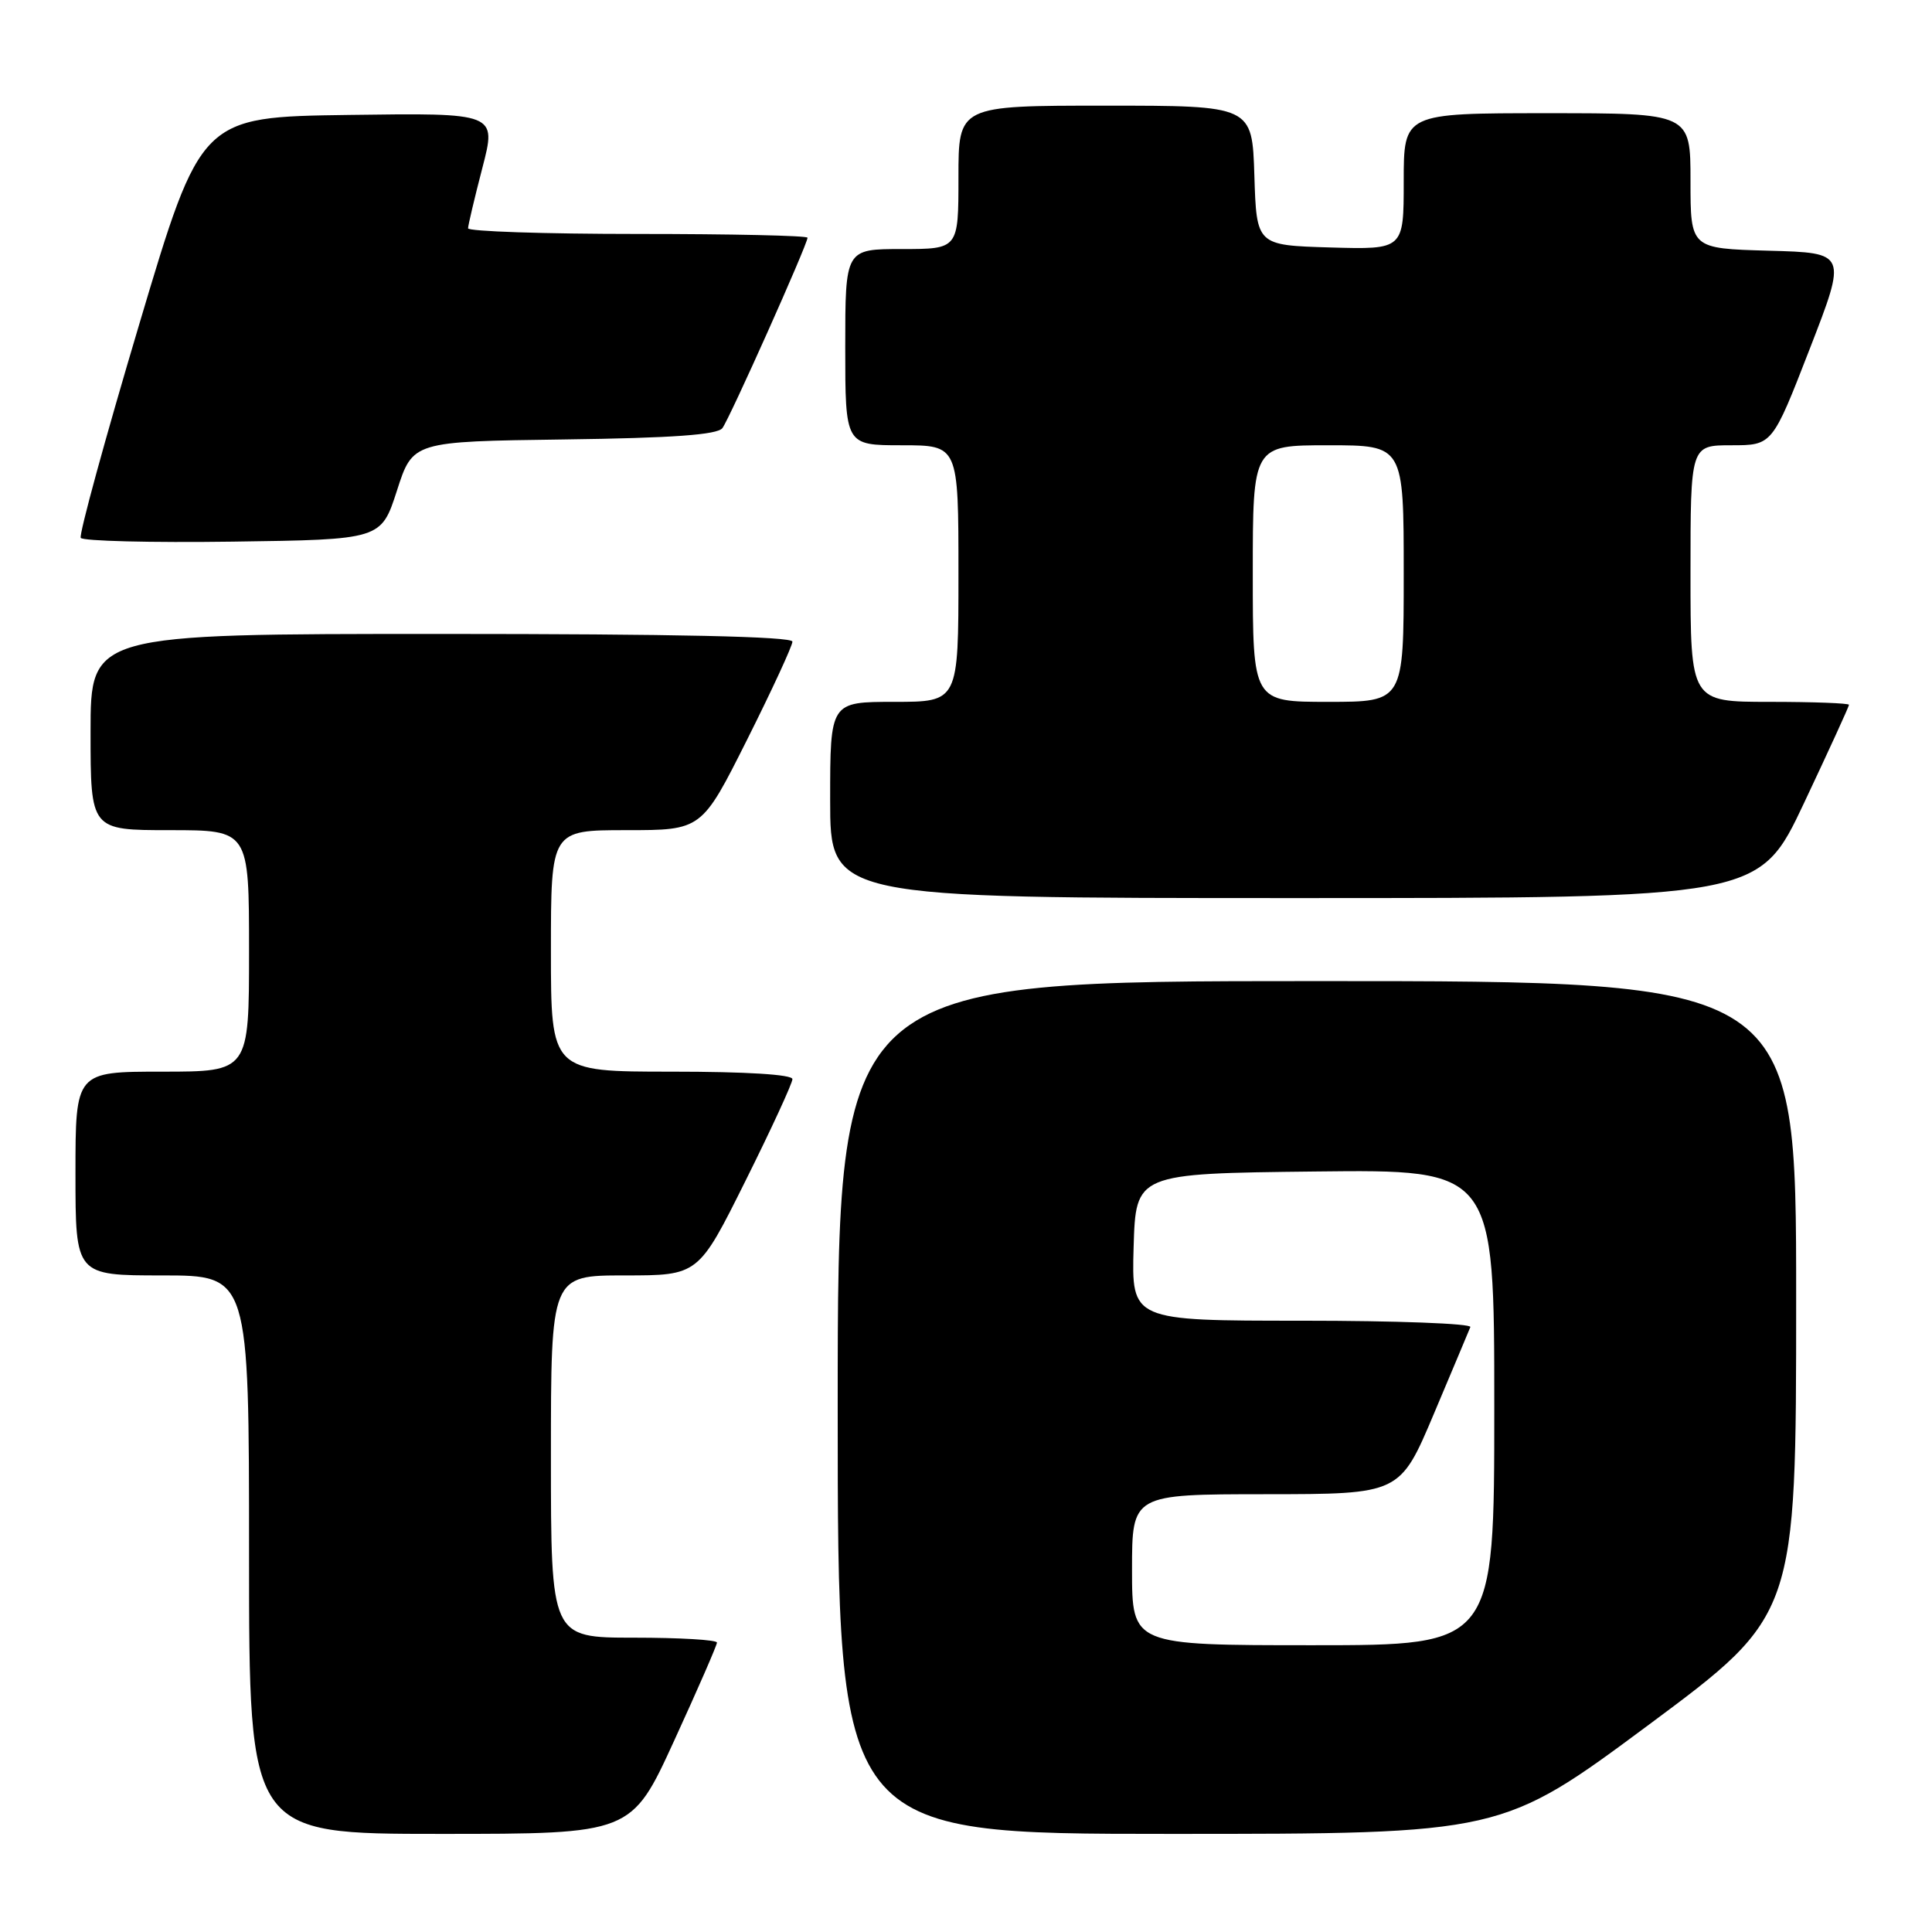 <?xml version="1.0" encoding="UTF-8" standalone="no"?>
<!DOCTYPE svg PUBLIC "-//W3C//DTD SVG 1.1//EN" "http://www.w3.org/Graphics/SVG/1.1/DTD/svg11.dtd" >
<svg xmlns="http://www.w3.org/2000/svg" xmlns:xlink="http://www.w3.org/1999/xlink" version="1.1" viewBox="0 0 256 256">
 <g >
 <path fill="currentColor"
d=" M 89.33 230.65 C 92.45 223.85 95.00 218.00 95.00 217.65 C 95.00 217.29 90.05 217.00 84.00 217.00 C 73.00 217.00 73.00 217.00 73.00 193.00 C 73.00 169.00 73.00 169.00 82.77 169.00 C 92.54 169.00 92.54 169.00 98.77 156.49 C 102.20 149.61 105.00 143.53 105.00 142.99 C 105.00 142.38 98.89 142.00 89.00 142.00 C 73.00 142.00 73.00 142.00 73.00 126.00 C 73.00 110.00 73.00 110.00 82.99 110.00 C 92.98 110.00 92.98 110.00 98.99 98.02 C 102.30 91.42 105.00 85.57 105.00 85.02 C 105.00 84.34 89.30 84.00 58.50 84.00 C 12.00 84.00 12.00 84.00 12.00 97.00 C 12.00 110.00 12.00 110.00 22.50 110.00 C 33.00 110.00 33.00 110.00 33.00 126.00 C 33.00 142.00 33.00 142.00 21.50 142.00 C 10.00 142.00 10.00 142.00 10.00 155.50 C 10.00 169.00 10.00 169.00 21.50 169.00 C 33.00 169.00 33.00 169.00 33.00 206.00 C 33.00 243.00 33.00 243.00 58.33 243.00 C 83.67 243.00 83.67 243.00 89.33 230.65 Z  M 218.50 228.52 C 238.00 214.03 238.00 214.03 238.00 172.02 C 238.00 130.00 238.00 130.00 174.50 130.00 C 111.00 130.00 111.00 130.00 111.00 186.50 C 111.00 243.00 111.00 243.00 155.00 243.00 C 198.99 243.00 198.99 243.00 218.50 228.52 Z  M 239.05 106.39 C 242.32 99.46 245.00 93.61 245.00 93.39 C 245.00 93.18 240.28 93.00 234.50 93.00 C 224.00 93.00 224.00 93.00 224.00 76.00 C 224.00 59.00 224.00 59.00 229.42 59.00 C 234.84 59.00 234.84 59.00 239.79 46.25 C 244.74 33.50 244.74 33.50 234.37 33.22 C 224.00 32.93 224.00 32.93 224.00 23.97 C 224.00 15.00 224.00 15.00 205.00 15.00 C 186.00 15.00 186.00 15.00 186.00 24.04 C 186.00 33.07 186.00 33.07 176.25 32.79 C 166.50 32.50 166.50 32.50 166.21 23.25 C 165.92 14.00 165.92 14.00 146.46 14.00 C 127.00 14.00 127.00 14.00 127.00 23.50 C 127.00 33.00 127.00 33.00 119.50 33.00 C 112.00 33.00 112.00 33.00 112.00 46.00 C 112.00 59.00 112.00 59.00 119.50 59.00 C 127.00 59.00 127.00 59.00 127.00 76.00 C 127.00 93.00 127.00 93.00 118.50 93.00 C 110.00 93.00 110.00 93.00 110.00 106.00 C 110.00 119.00 110.00 119.00 171.55 119.00 C 233.10 119.00 233.10 119.00 239.05 106.39 Z  M 52.60 65.00 C 54.69 58.50 54.69 58.50 74.74 58.23 C 89.16 58.04 95.05 57.61 95.72 56.73 C 96.68 55.46 107.00 32.38 107.00 31.50 C 107.00 31.22 96.88 31.00 84.50 31.00 C 72.12 31.00 62.01 30.66 62.02 30.25 C 62.03 29.84 62.88 26.23 63.92 22.23 C 65.81 14.96 65.81 14.96 46.22 15.23 C 26.63 15.50 26.63 15.50 18.44 43.00 C 13.93 58.12 10.45 70.85 10.70 71.27 C 10.94 71.69 20.00 71.92 30.82 71.77 C 50.50 71.50 50.50 71.50 52.60 65.00 Z  M 150.00 208.00 C 150.00 198.00 150.00 198.00 167.75 197.99 C 185.50 197.98 185.50 197.98 190.00 187.33 C 192.47 181.47 194.65 176.30 194.83 175.84 C 195.02 175.38 184.99 175.00 172.55 175.00 C 149.93 175.00 149.93 175.00 150.21 165.25 C 150.50 155.50 150.50 155.50 174.25 155.23 C 198.00 154.96 198.00 154.96 198.00 186.48 C 198.00 218.00 198.00 218.00 174.00 218.00 C 150.00 218.00 150.00 218.00 150.00 208.00 Z  M 166.00 76.00 C 166.00 59.00 166.00 59.00 176.00 59.00 C 186.00 59.00 186.00 59.00 186.00 76.00 C 186.00 93.00 186.00 93.00 176.00 93.00 C 166.00 93.00 166.00 93.00 166.00 76.00 Z "/>
</g>
</svg>